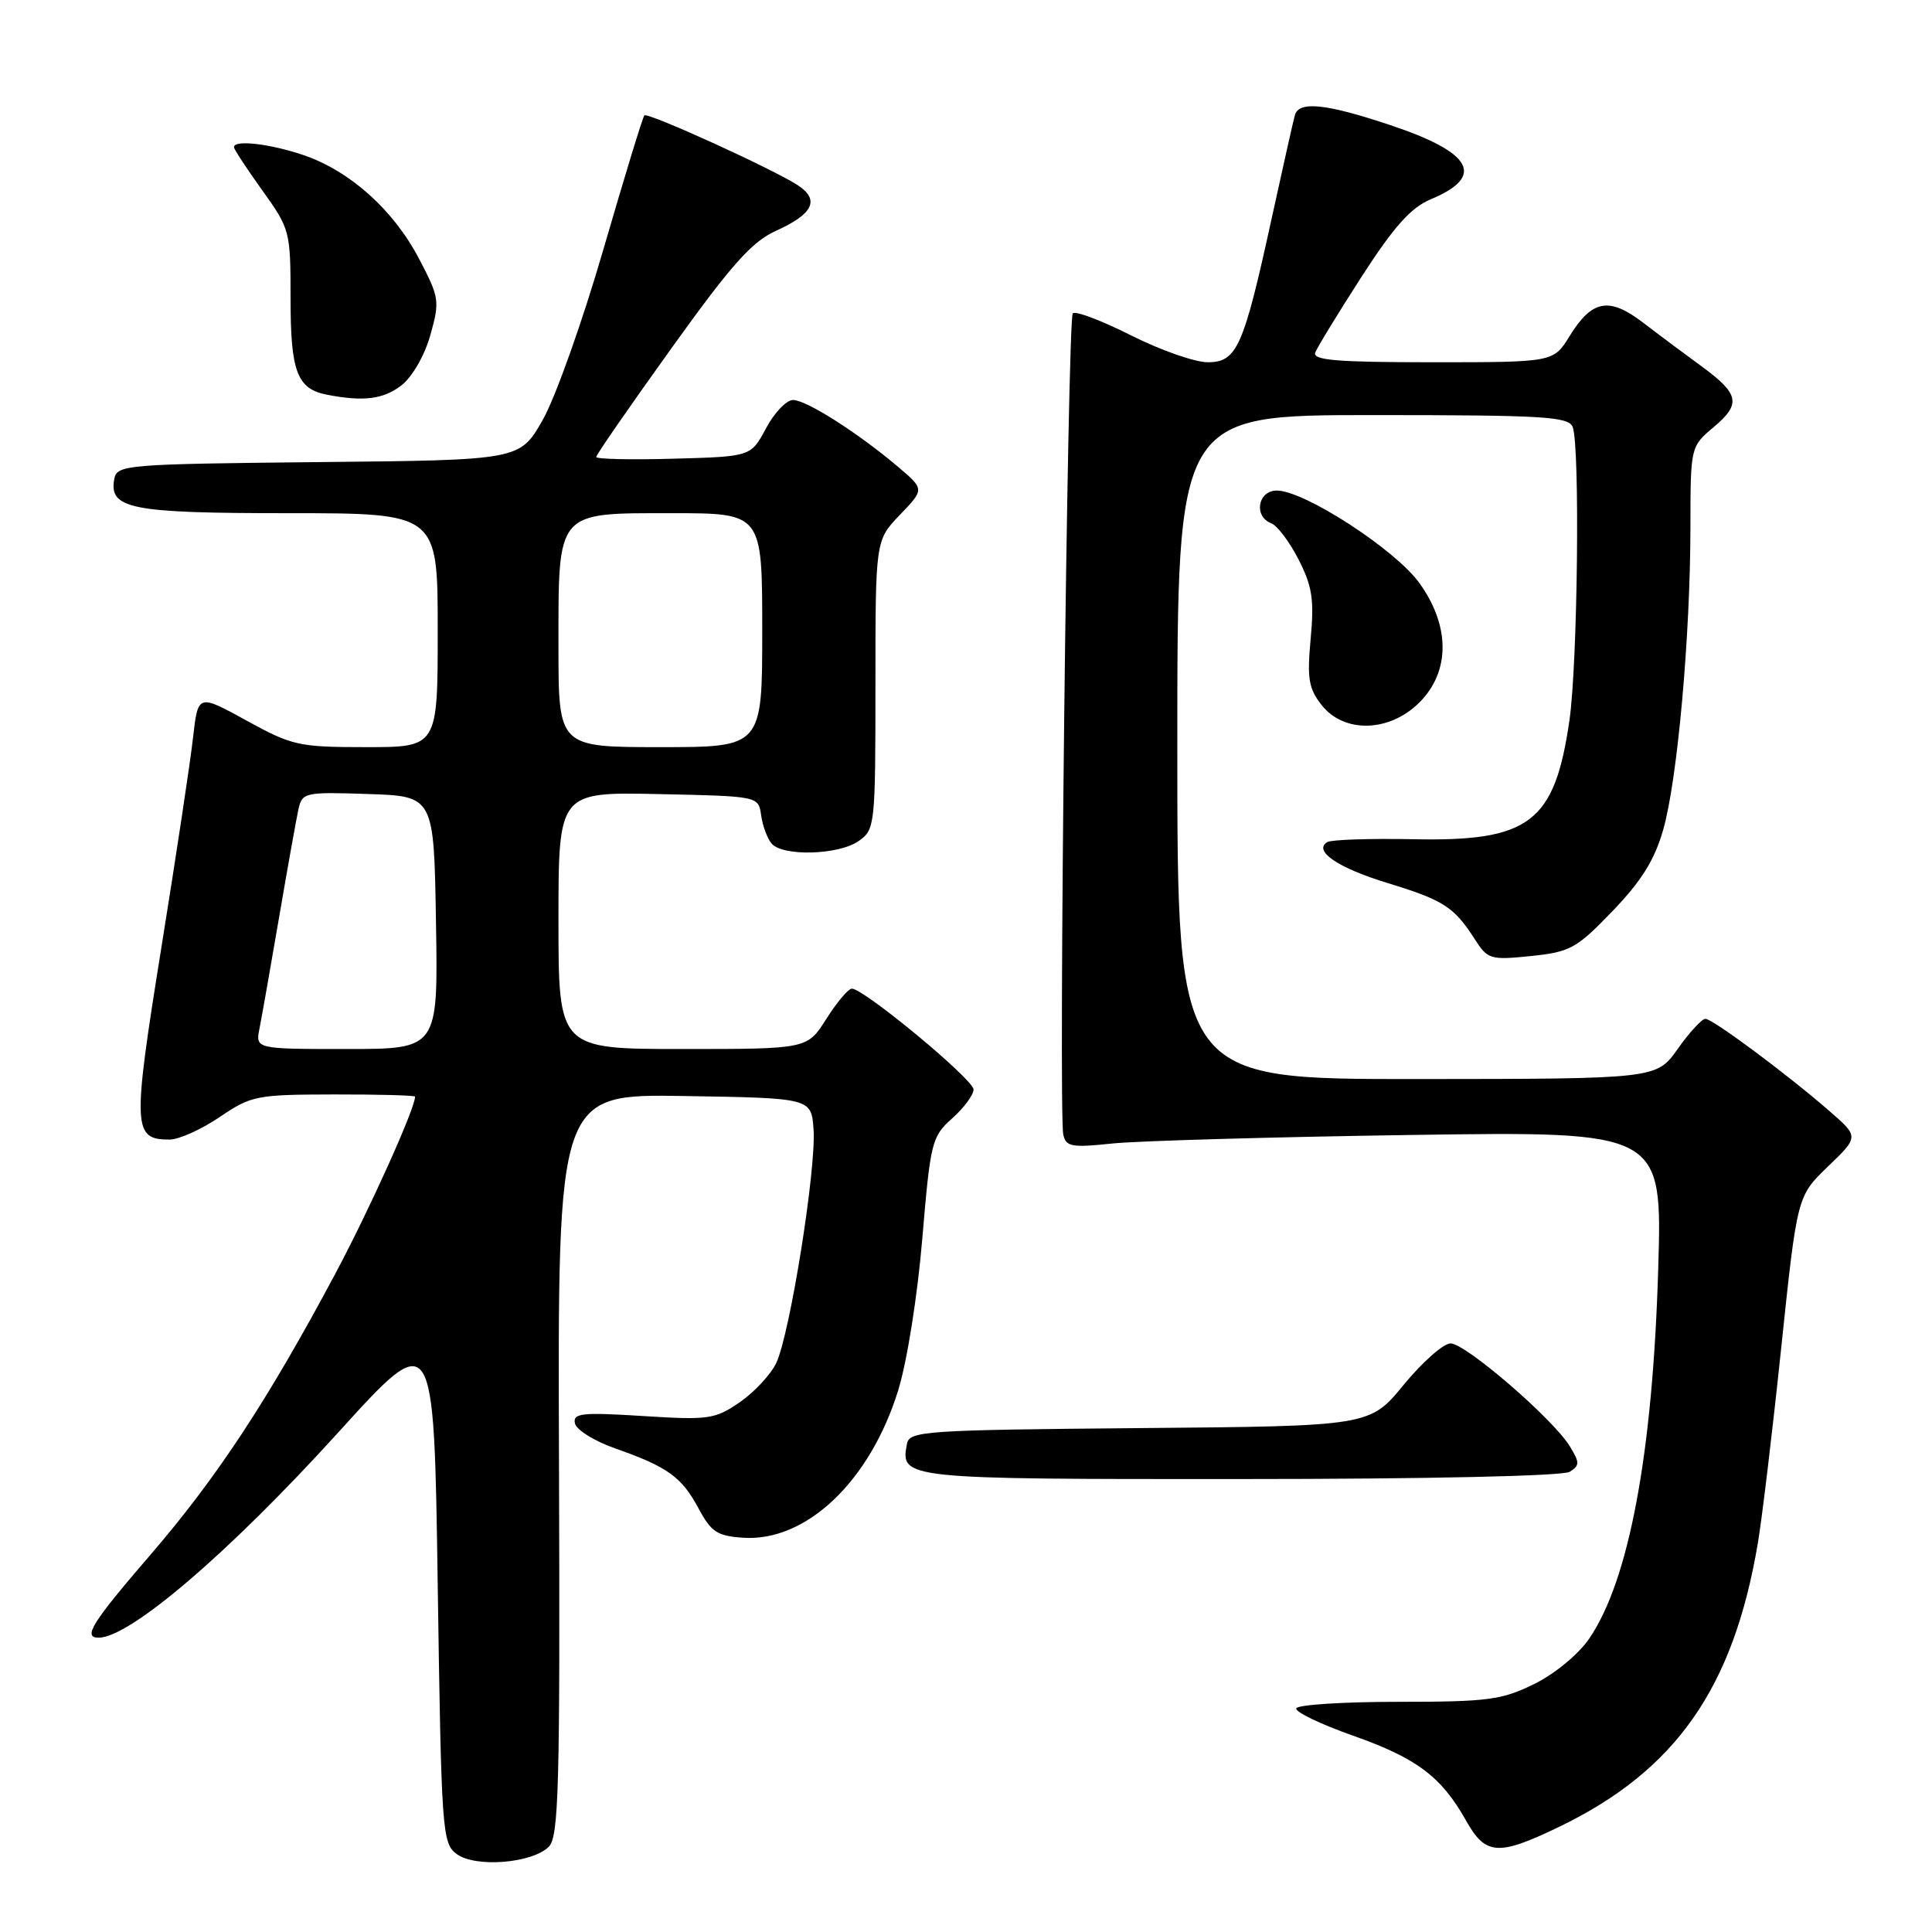 <?xml version="1.0" encoding="UTF-8" standalone="no"?>
<!DOCTYPE svg PUBLIC "-//W3C//DTD SVG 1.1//EN" "http://www.w3.org/Graphics/SVG/1.1/DTD/svg11.dtd" >
<svg xmlns="http://www.w3.org/2000/svg" xmlns:xlink="http://www.w3.org/1999/xlink" version="1.1" viewBox="0 0 256 256">
 <g >
 <path fill="currentColor"
d=" M 72.72 244.70 C 74.04 243.38 74.22 236.81 74.07 194.07 C 73.89 144.95 73.89 144.95 90.70 145.23 C 107.50 145.50 107.50 145.50 107.80 149.64 C 108.18 154.84 104.66 176.85 102.85 180.62 C 102.11 182.16 99.92 184.50 98.00 185.82 C 94.73 188.06 93.88 188.18 85.18 187.63 C 77.08 187.12 75.90 187.25 76.18 188.60 C 76.36 189.46 78.75 190.95 81.51 191.92 C 88.48 194.37 90.32 195.70 92.56 199.87 C 94.24 203.01 95.04 203.53 98.50 203.76 C 106.85 204.30 115.30 196.25 119.02 184.21 C 120.19 180.43 121.58 171.67 122.21 164.11 C 123.29 151.31 123.46 150.60 126.17 148.19 C 127.73 146.80 129.00 145.08 129.00 144.36 C 129.00 143.04 114.47 131.00 112.88 131.00 C 112.41 131.00 110.89 132.80 109.50 135.00 C 106.97 139.00 106.97 139.00 90.49 139.00 C 74.00 139.00 74.00 139.00 74.00 121.97 C 74.00 104.94 74.00 104.94 87.25 105.22 C 100.50 105.50 100.50 105.50 100.85 108.00 C 101.04 109.38 101.65 111.06 102.22 111.75 C 103.66 113.51 111.12 113.31 113.78 111.44 C 115.94 109.93 116.00 109.39 116.00 90.74 C 116.00 71.60 116.00 71.60 119.25 68.21 C 122.50 64.83 122.50 64.83 119.00 61.86 C 113.68 57.35 106.84 53.00 105.08 53.00 C 104.21 53.00 102.60 54.69 101.50 56.75 C 99.50 60.50 99.50 60.50 89.25 60.78 C 83.61 60.94 79.00 60.84 79.00 60.55 C 79.00 60.26 83.47 53.81 88.93 46.20 C 96.95 35.02 99.62 32.02 102.87 30.56 C 107.76 28.35 108.65 26.47 105.72 24.55 C 102.47 22.42 85.83 14.84 85.38 15.29 C 85.17 15.50 82.73 23.48 79.96 33.02 C 77.19 42.57 73.57 52.76 71.90 55.67 C 68.87 60.97 68.87 60.97 42.20 61.23 C 16.74 61.49 15.51 61.59 15.15 63.43 C 14.39 67.43 17.25 68.00 38.19 68.00 C 58.00 68.00 58.00 68.00 58.00 83.50 C 58.00 99.00 58.00 99.00 48.53 99.00 C 39.58 99.00 38.72 98.81 32.65 95.47 C 26.24 91.95 26.24 91.95 25.58 97.72 C 25.23 100.90 23.32 113.52 21.35 125.76 C 17.53 149.54 17.60 151.00 22.47 151.00 C 23.70 151.00 26.68 149.66 29.10 148.02 C 33.30 145.17 33.98 145.04 44.25 145.02 C 50.16 145.01 55.00 145.14 55.00 145.31 C 55.00 146.88 48.96 160.29 44.39 168.85 C 35.49 185.52 28.78 195.73 20.06 205.87 C 12.15 215.05 10.93 217.00 13.07 217.00 C 17.21 217.00 30.35 205.75 44.78 189.85 C 57.50 175.82 57.50 175.82 58.00 209.99 C 58.48 242.69 58.59 244.23 60.50 245.66 C 62.96 247.50 70.51 246.91 72.72 244.70 Z  M 206.50 242.11 C 222.01 234.65 229.67 223.75 232.92 204.50 C 233.48 201.20 234.88 189.50 236.03 178.50 C 238.13 158.50 238.13 158.50 242.22 154.56 C 246.32 150.62 246.32 150.62 242.41 147.22 C 236.69 142.25 226.93 135.00 225.97 135.00 C 225.51 135.00 223.86 136.79 222.31 138.98 C 219.50 142.96 219.50 142.96 187.75 142.98 C 156.00 143.00 156.00 143.00 156.00 99.00 C 156.00 55.00 156.00 55.00 181.89 55.00 C 204.58 55.00 207.86 55.20 208.39 56.58 C 209.37 59.14 209.05 87.88 207.96 95.45 C 205.99 109.03 202.69 111.53 187.16 111.20 C 181.48 111.09 176.40 111.26 175.87 111.58 C 173.97 112.75 177.28 115.00 183.87 117.01 C 191.23 119.25 192.68 120.18 195.37 124.38 C 197.13 127.13 197.46 127.23 202.86 126.68 C 208.07 126.14 208.89 125.69 213.67 120.72 C 217.51 116.73 219.25 113.93 220.39 109.92 C 222.27 103.33 223.98 84.30 223.99 69.84 C 224.00 59.18 224.00 59.18 227.10 56.57 C 230.76 53.49 230.47 52.18 225.32 48.43 C 223.22 46.90 219.80 44.35 217.73 42.76 C 213.20 39.30 210.96 39.71 207.97 44.55 C 205.84 48.00 205.84 48.00 189.81 48.00 C 177.11 48.00 173.89 47.73 174.28 46.71 C 174.56 45.99 177.33 41.46 180.44 36.63 C 184.72 30.00 186.96 27.50 189.60 26.40 C 196.87 23.36 195.13 20.21 184.17 16.56 C 175.69 13.73 172.12 13.36 171.58 15.25 C 171.38 15.94 170.00 22.12 168.49 29.00 C 164.77 46.03 163.90 48.00 160.03 48.00 C 158.33 48.00 153.77 46.40 149.87 44.44 C 145.98 42.48 142.50 41.16 142.15 41.52 C 141.45 42.21 140.24 147.26 140.89 150.33 C 141.23 151.95 141.98 152.09 147.39 151.52 C 150.75 151.17 168.52 150.66 186.88 150.39 C 220.27 149.90 220.27 149.90 219.72 168.20 C 218.99 192.64 215.85 209.42 210.57 217.14 C 209.15 219.21 206.00 221.81 203.29 223.14 C 198.99 225.26 197.15 225.50 185.26 225.50 C 177.98 225.50 171.90 225.89 171.76 226.37 C 171.62 226.85 175.01 228.48 179.30 229.99 C 187.74 232.97 190.98 235.41 194.26 241.24 C 196.84 245.84 198.51 245.96 206.50 242.11 Z  M 208.00 195.02 C 209.33 194.18 209.33 193.80 208.00 191.63 C 205.77 187.99 194.18 178.00 192.21 178.01 C 191.27 178.01 188.47 180.48 186.00 183.49 C 181.50 188.97 181.50 188.97 151.01 189.23 C 122.58 189.48 120.50 189.62 120.18 191.30 C 119.28 195.97 119.56 196.00 164.37 195.98 C 189.23 195.98 207.12 195.58 208.00 195.02 Z  M 188.08 93.08 C 192.18 88.98 192.17 82.91 188.05 77.22 C 184.84 72.79 172.82 65.00 169.19 65.00 C 166.66 65.00 166.08 68.43 168.45 69.34 C 169.25 69.65 170.89 71.82 172.08 74.16 C 173.88 77.69 174.15 79.47 173.67 84.63 C 173.18 89.91 173.40 91.23 175.12 93.42 C 178.09 97.20 184.11 97.04 188.08 93.08 Z  M 53.22 51.04 C 54.64 49.92 56.29 47.05 57.03 44.38 C 58.29 39.90 58.22 39.43 55.53 34.29 C 52.13 27.81 46.39 22.66 40.21 20.55 C 35.76 19.04 31.00 18.49 31.00 19.50 C 31.00 19.77 32.69 22.35 34.75 25.22 C 38.43 30.34 38.50 30.62 38.50 39.56 C 38.50 49.25 39.36 51.53 43.32 52.30 C 48.17 53.25 50.85 52.90 53.22 51.04 Z  M 34.39 136.25 C 34.69 134.74 35.86 128.10 36.99 121.50 C 38.12 114.90 39.27 108.47 39.55 107.21 C 40.04 105.01 40.40 104.93 48.78 105.21 C 57.50 105.50 57.50 105.50 57.77 122.25 C 58.05 139.00 58.05 139.00 45.94 139.00 C 33.84 139.00 33.84 139.00 34.39 136.25 Z  M 74.00 85.72 C 74.00 67.54 73.61 68.00 89.06 68.00 C 101.00 68.00 101.00 68.00 101.00 83.50 C 101.00 99.00 101.00 99.00 87.50 99.00 C 74.00 99.00 74.00 99.00 74.00 85.72 Z "/>
</g>
</svg>